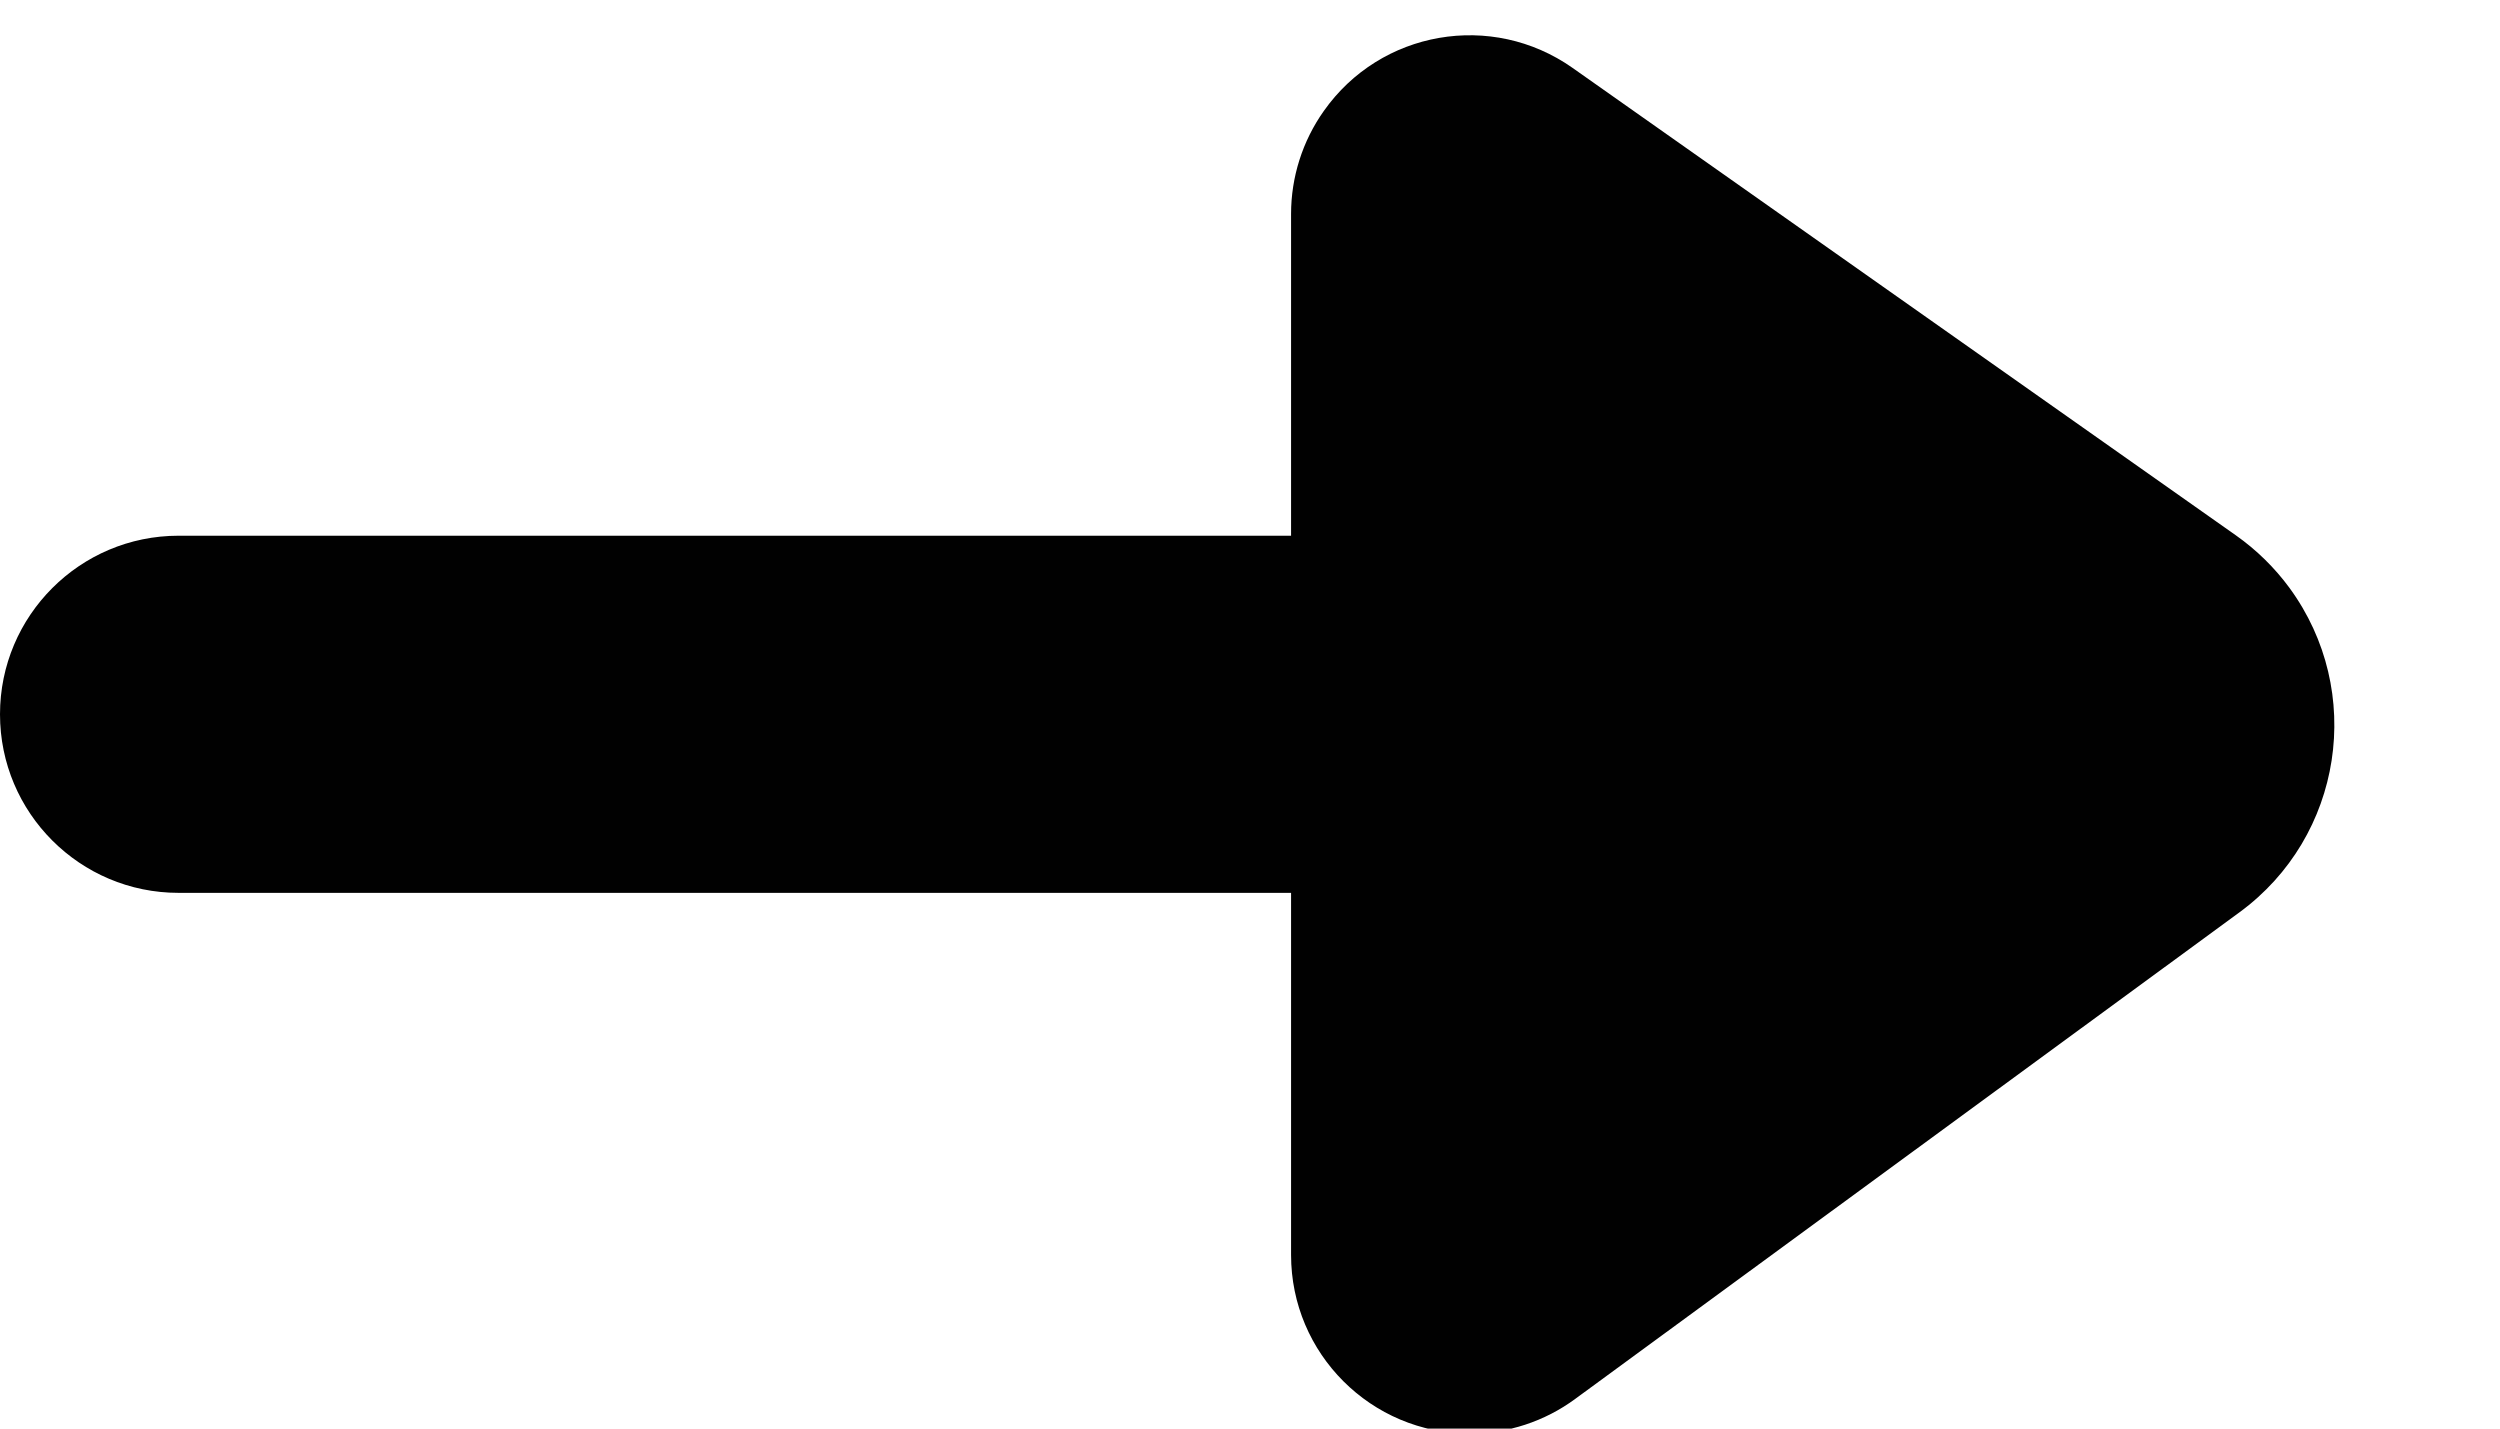 <svg xmlns="http://www.w3.org/2000/svg" width="14" height="8" viewBox="0 0 14 8">
  <path fill="#010101" fill-rule="evenodd" d="M7.23,3 L7.23,1.198 C7.23,0.992 7.294,0.79 7.413,0.622 C7.731,0.17 8.354,0.062 8.806,0.38 L12.521,2.998 C12.636,3.079 12.738,3.179 12.821,3.292 C13.245,3.871 13.12,4.685 12.541,5.109 L8.821,7.834 C8.65,7.96 8.443,8.028 8.23,8.028 C7.678,8.028 7.23,7.58 7.23,7.028 L7.23,5 L1,5 C0.448,5 6.76353751e-17,4.552 0,4 C-6.76353751e-17,3.448 0.448,3 1,3 L7.23,3 Z"/>
</svg>
